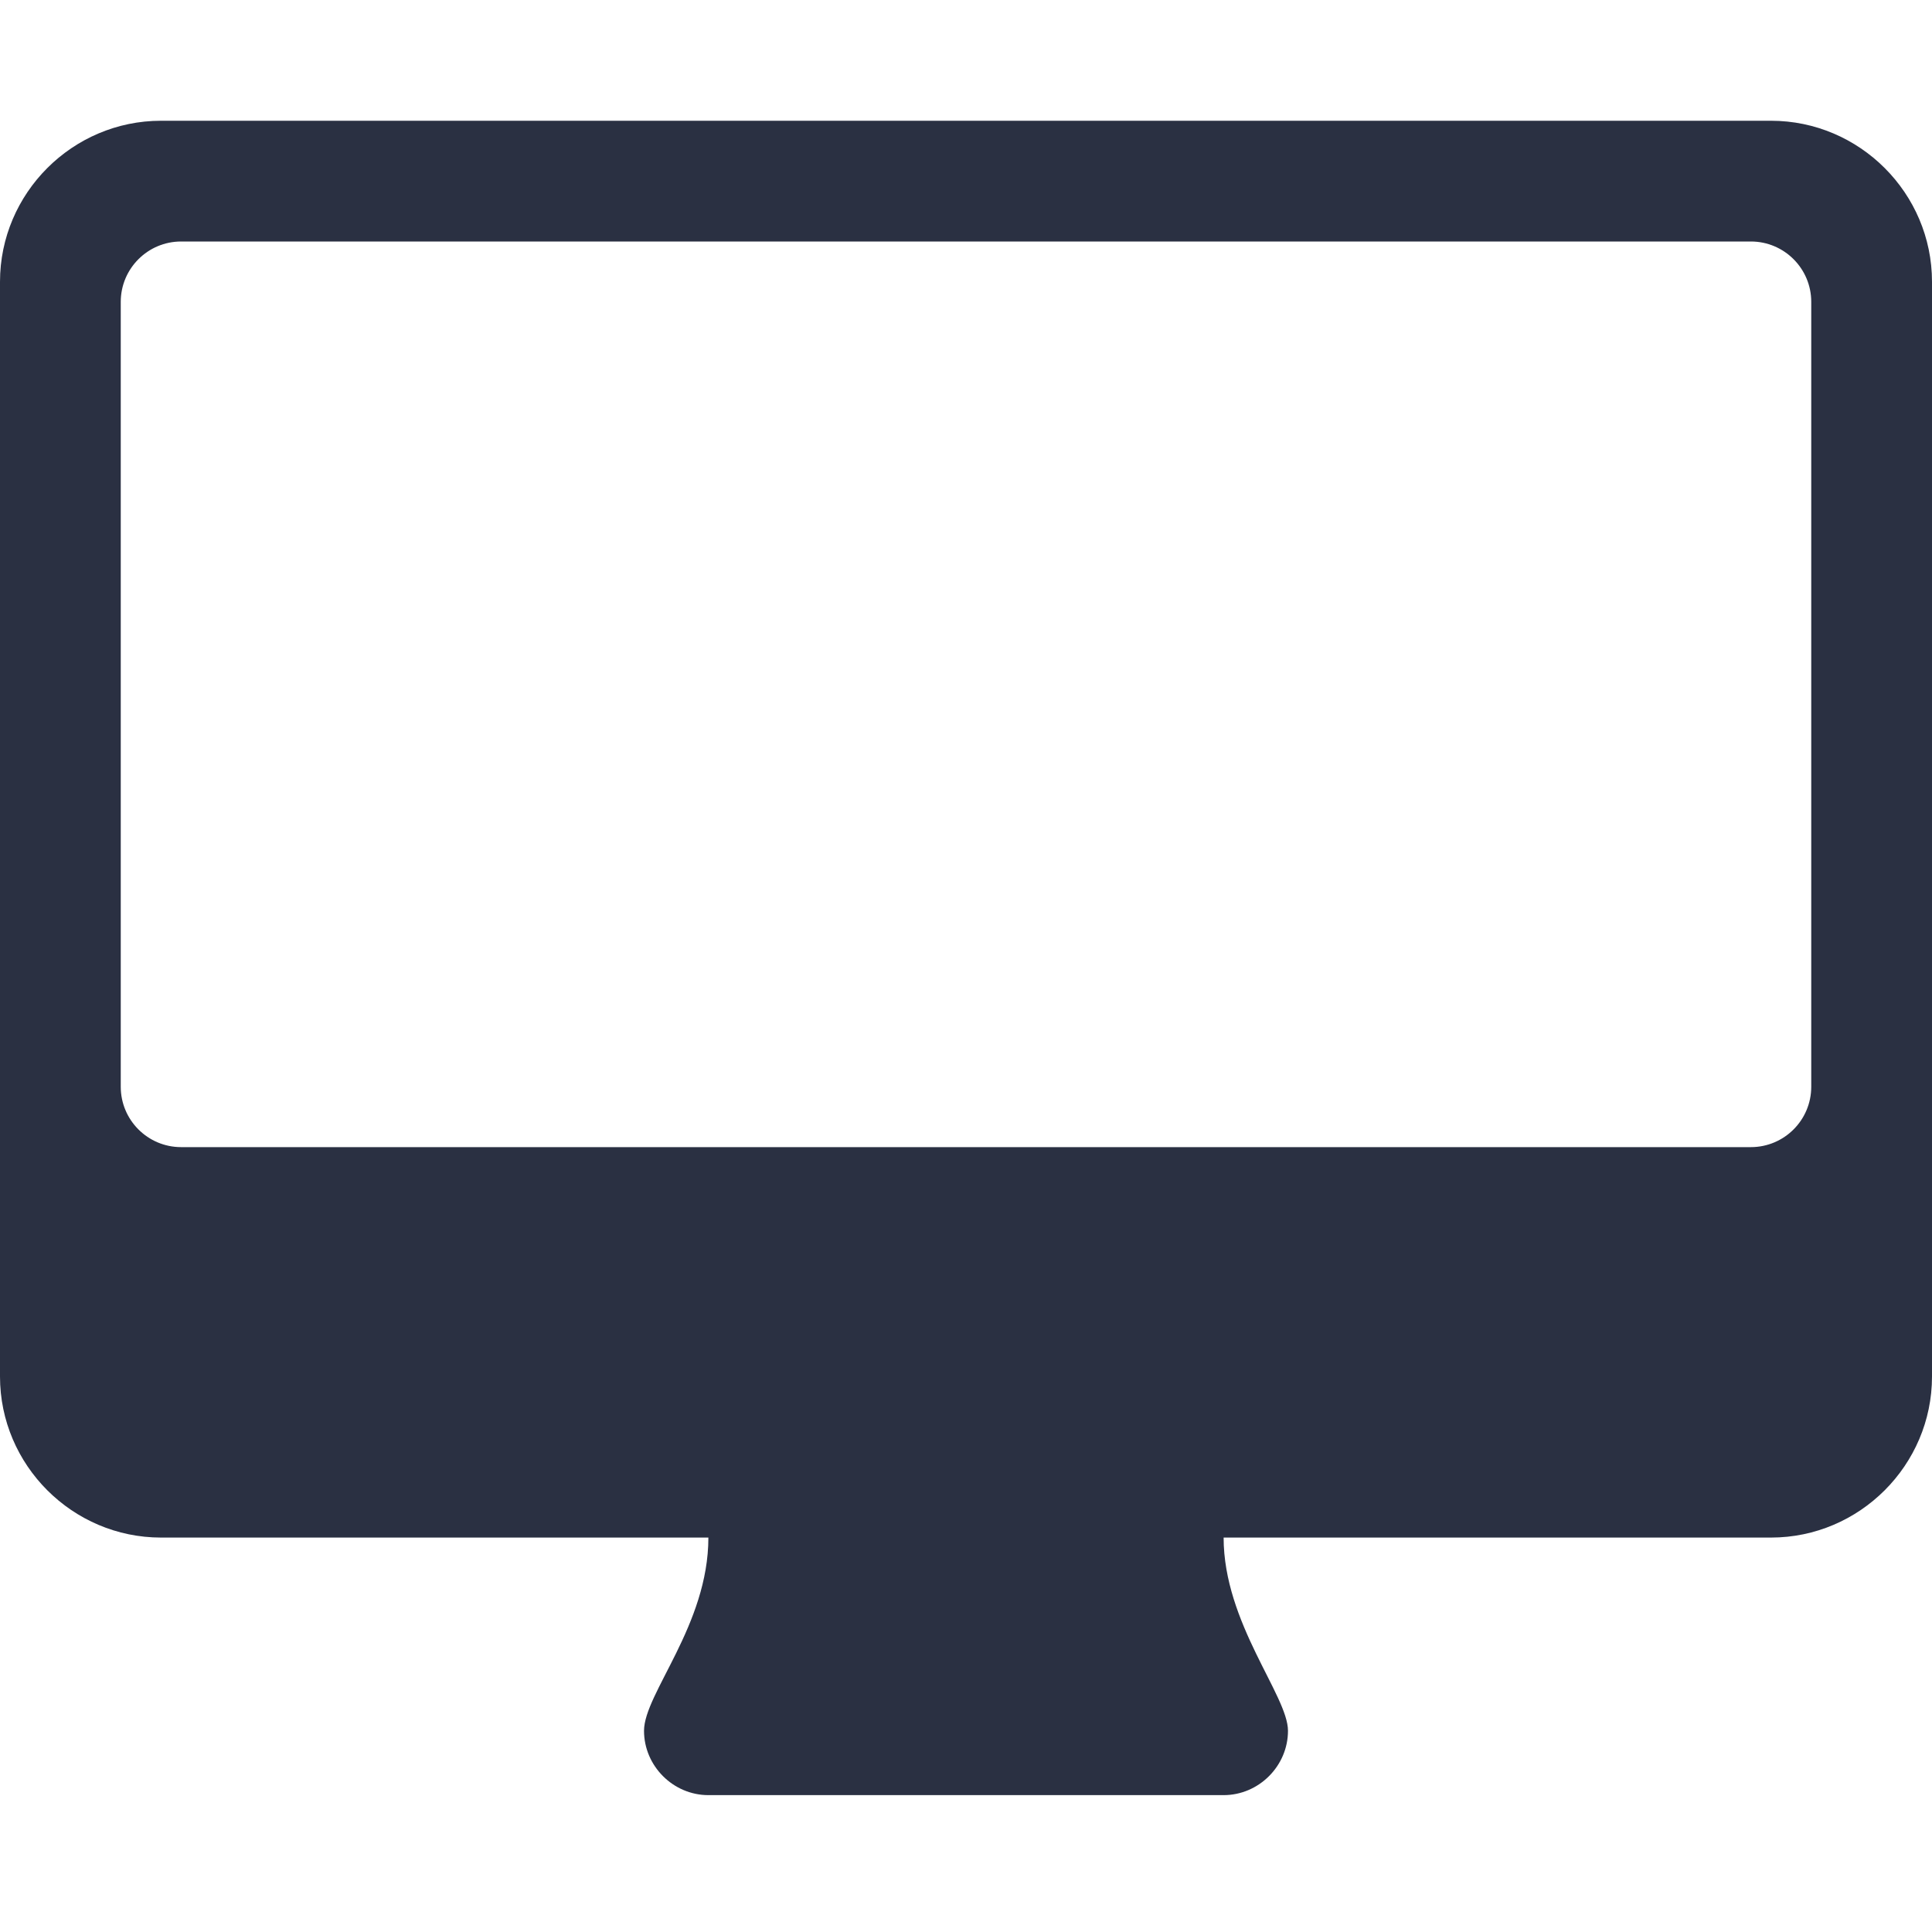 <svg xmlns="http://www.w3.org/2000/svg" width="32" height="32" viewBox="0 0 32 32">
  <path fill="#2A3042" fill-rule="evenodd" d="M32,4.667 L32,22.8 C32,24.267 30.8,25.467 29.333,25.467 L20.267,25.467 C20.267,26.883 21.333,28.083 21.333,28.667 C21.333,29.25 20.85,29.733 20.267,29.733 L11.733,29.733 C11.15,29.733 10.667,29.25 10.667,28.667 C10.667,28.05 11.733,26.917 11.733,25.467 L2.667,25.467 C1.2,25.467 0,24.267 0,22.8 L0,4.667 C0,3.2 1.2,2 2.667,2 L29.333,2 C30.8,2 32,3.2 32,4.667 Z M3,4 C2.448,4 2,4.448 2,5 L2,18 C2,18.552 2.448,19 3,19 L29,19 C29.552,19 30,18.552 30,18 L30,5 C30,4.448 29.552,4 29,4 L3,4 Z"/>
</svg>
